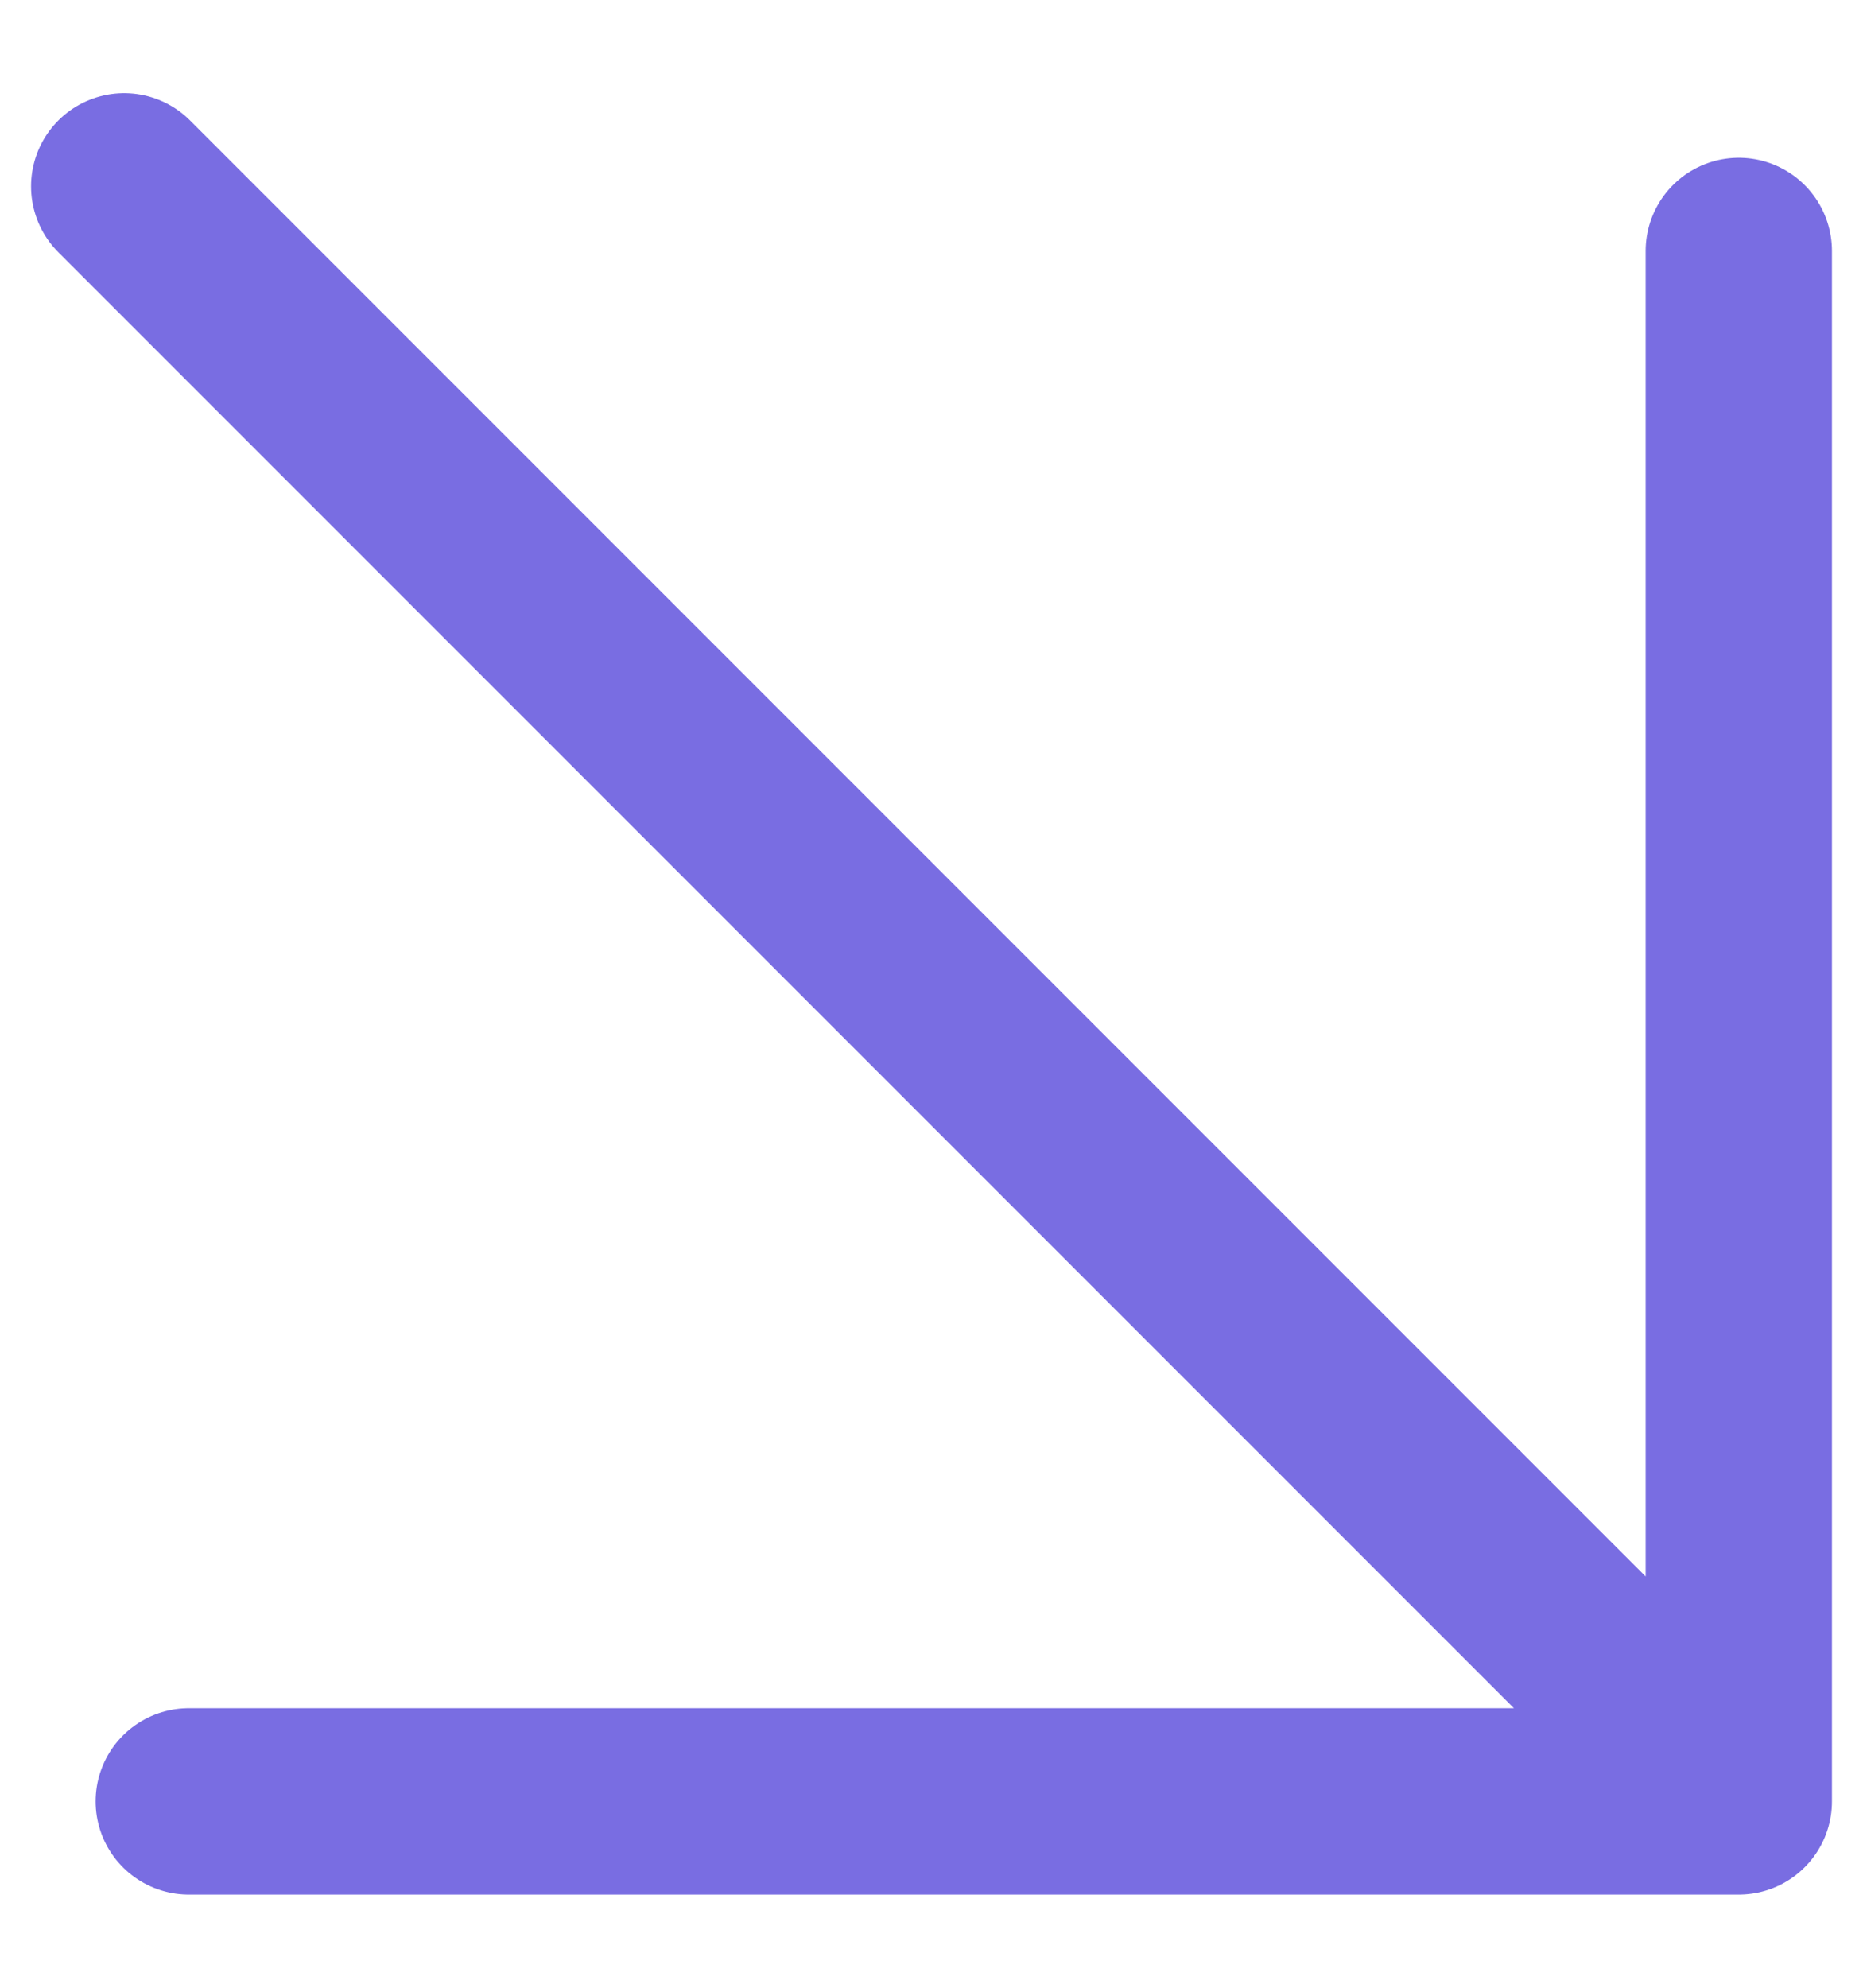 <svg width="15" height="16" viewBox="0 0 15 16" fill="none" xmlns="http://www.w3.org/2000/svg">
<g clip-path="url(#clip0_3220_220)">
<path d="M1 1.5L14 14.5M14 14.5V2.02M14 14.5H1.52" stroke="#796DE2" stroke-width="1.5" stroke-linecap="round" stroke-linejoin="round"/>
</g>
<defs>
<clipPath id="clip0_3220_220">
<rect width="15" height="15" fill="white" transform="translate(0 0.5)"/>
</clipPath>
</defs>
</svg>
